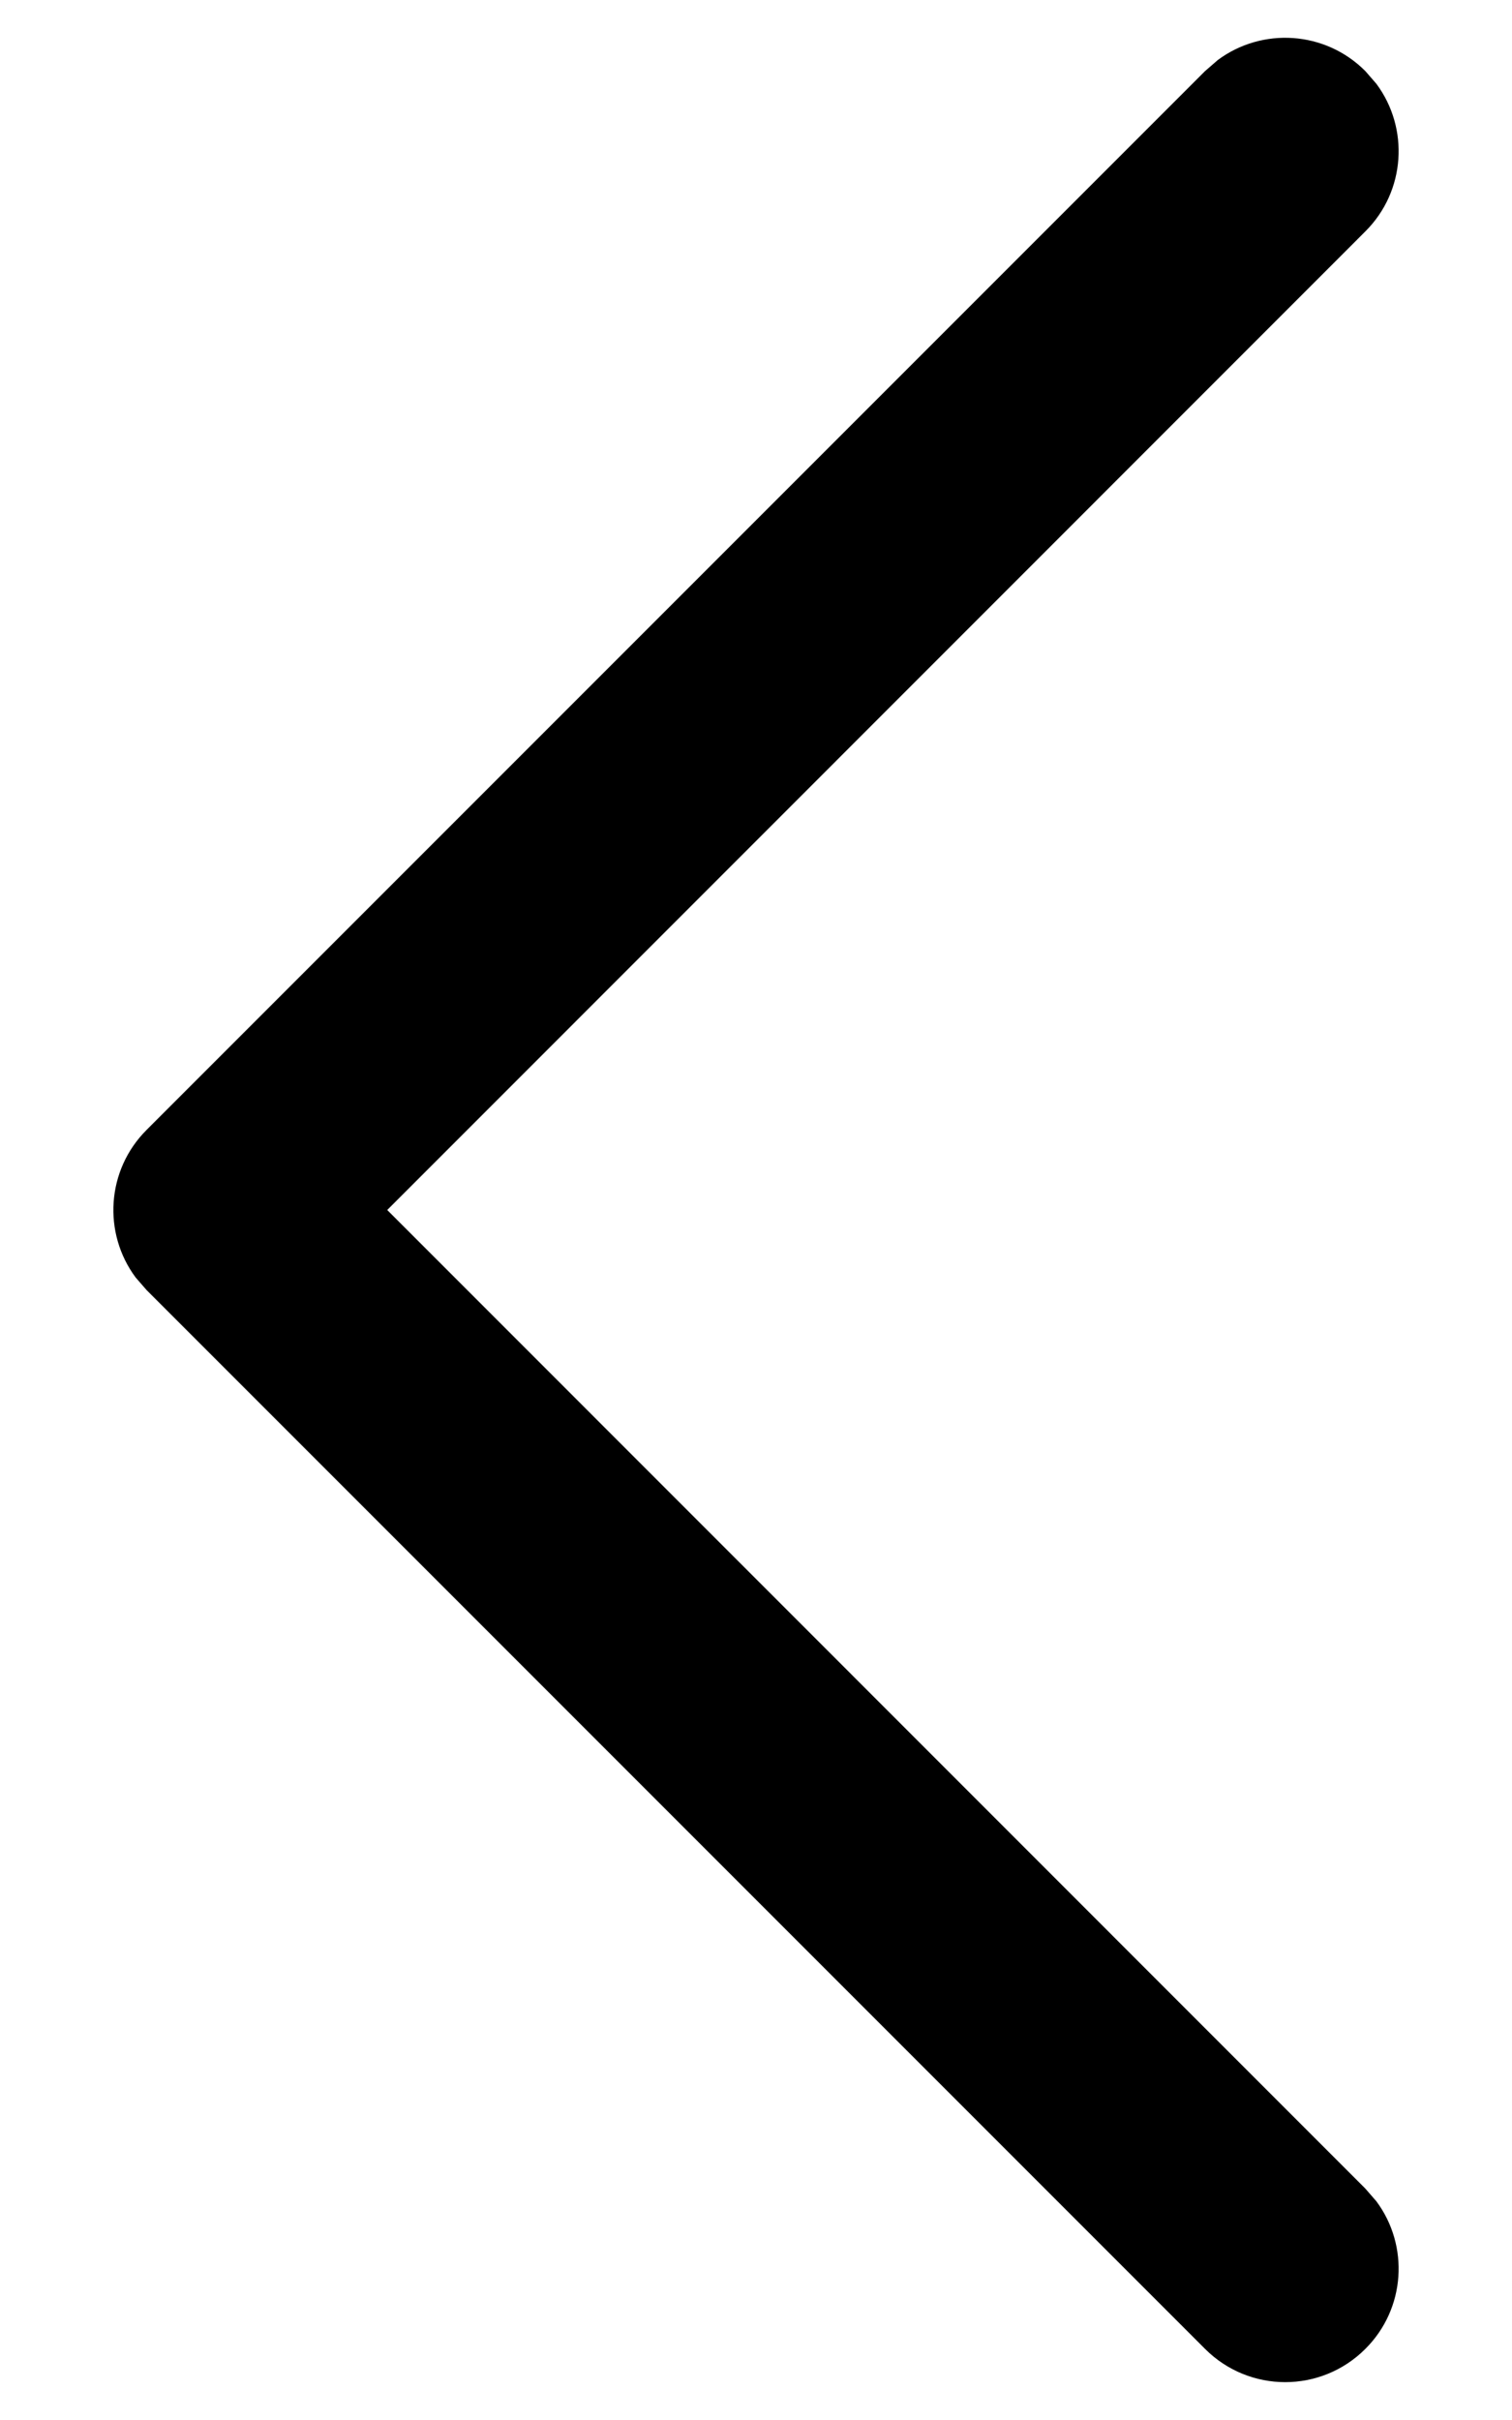<svg width="10" height="16" viewBox="0 0 10 16" fill="none" xmlns="http://www.w3.org/2000/svg">
<path d="M9.03 15.53C9.297 15.264 9.321 14.847 9.103 14.554L9.03 14.47L2.561 8L9.03 1.53C9.297 1.264 9.321 0.847 9.103 0.554L9.03 0.47C8.764 0.203 8.347 0.179 8.054 0.397L7.97 0.47L0.97 7.47C0.703 7.736 0.679 8.153 0.897 8.446L0.97 8.53L7.97 15.53C8.263 15.823 8.737 15.823 9.03 15.53Z" fill="black"/>
</svg>
